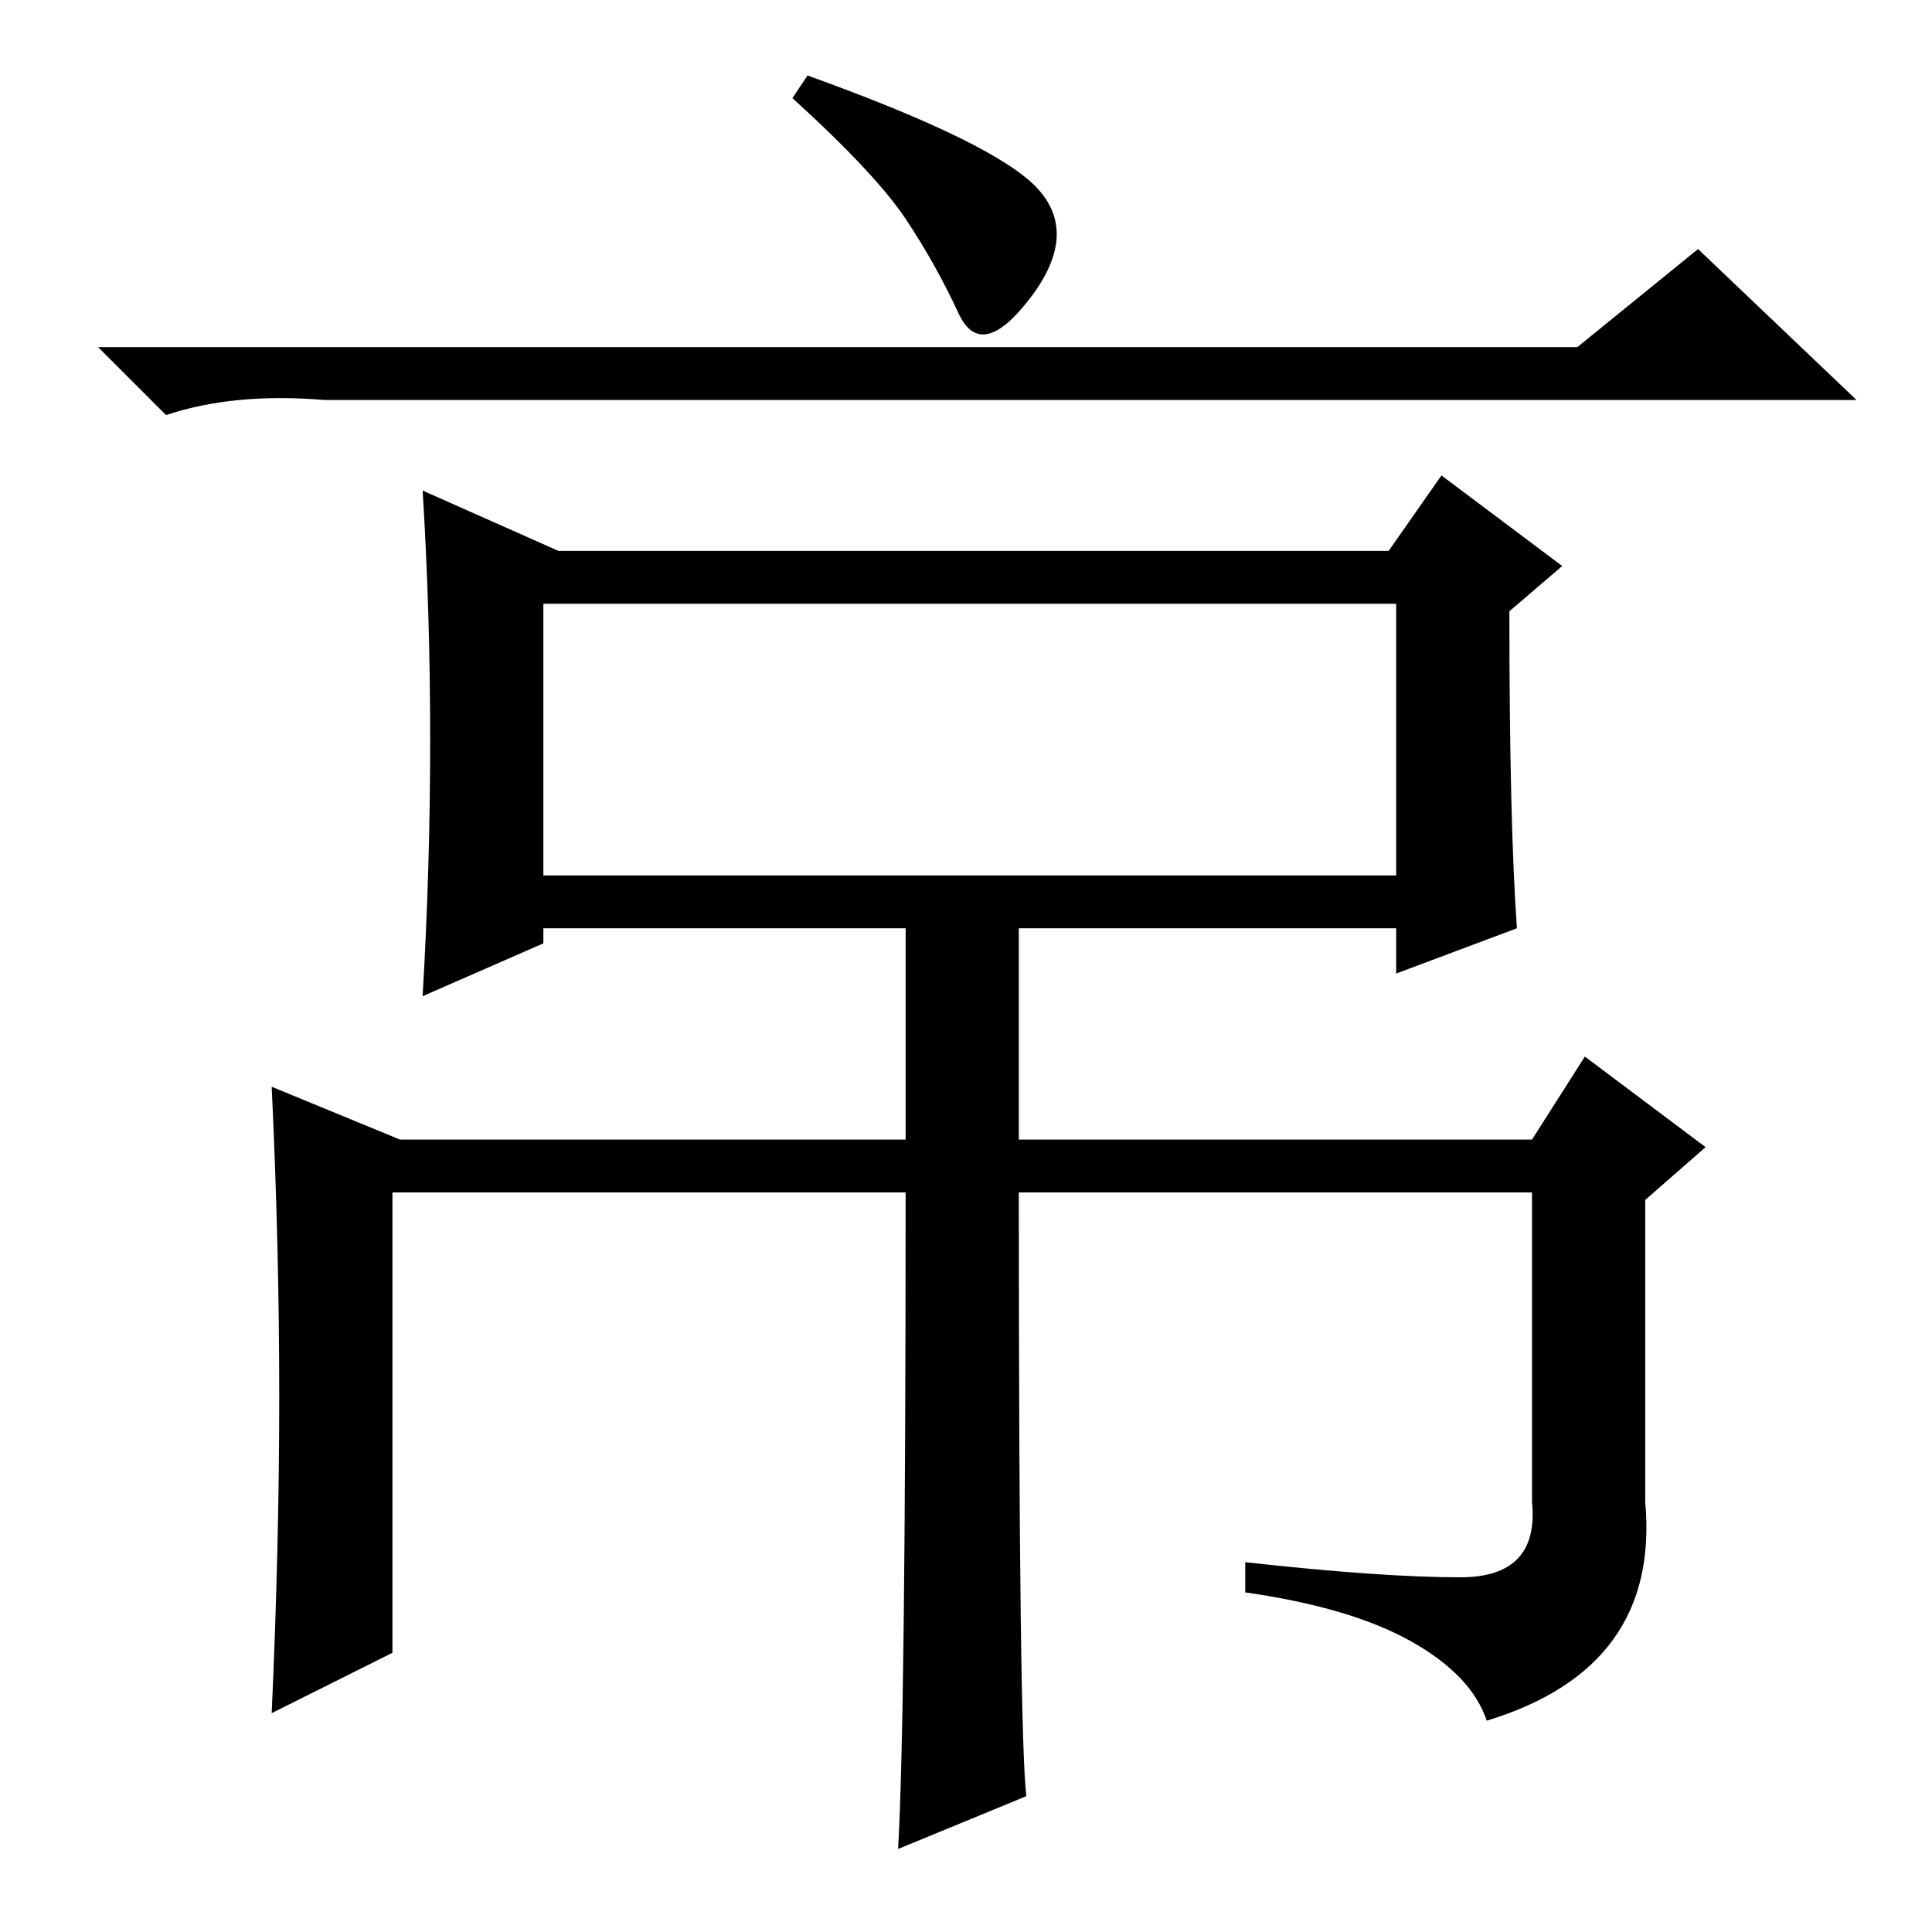 <?xml version="1.0" standalone="no"?>
<!DOCTYPE svg PUBLIC "-//W3C//DTD SVG 1.1//EN" "http://www.w3.org/Graphics/SVG/1.1/DTD/svg11.dtd" >
<svg xmlns="http://www.w3.org/2000/svg" xmlns:xlink="http://www.w3.org/1999/xlink" version="1.1" viewBox="0 -36 256 256">
  <g transform="matrix(1 0 0 -1 0 220)">
   <path fill="currentColor"
d="M209 210l16 13l21 -20h-203q-12 1 -21 -2l-9 9h196zM107 246q25 -9 30.5 -15t-1 -14.5t-9.5 -2t-7 12.5t-15 16zM72 140h113v36h-113v-36zM201 133l-16 -6v6h-113v-2l-16 -7q1 17 1 34t-1 33l18 -8h110l7 10l16 -12l-7 -6q0 -28 1 -42zM136 18l-17 -7q1 17 1 87h-68v-61
l-16 -8q1 22 1 42t-1 41l17 -7h67v30h15v-30h68l7 11l16 -12l-8 -7v-40q2 -22 -21 -29q-2 6 -10 10.5t-22 6.5v4q18 -2 28.5 -2t9.5 10v41h-68q0 -72 1 -80z" />
  </g>

</svg>
